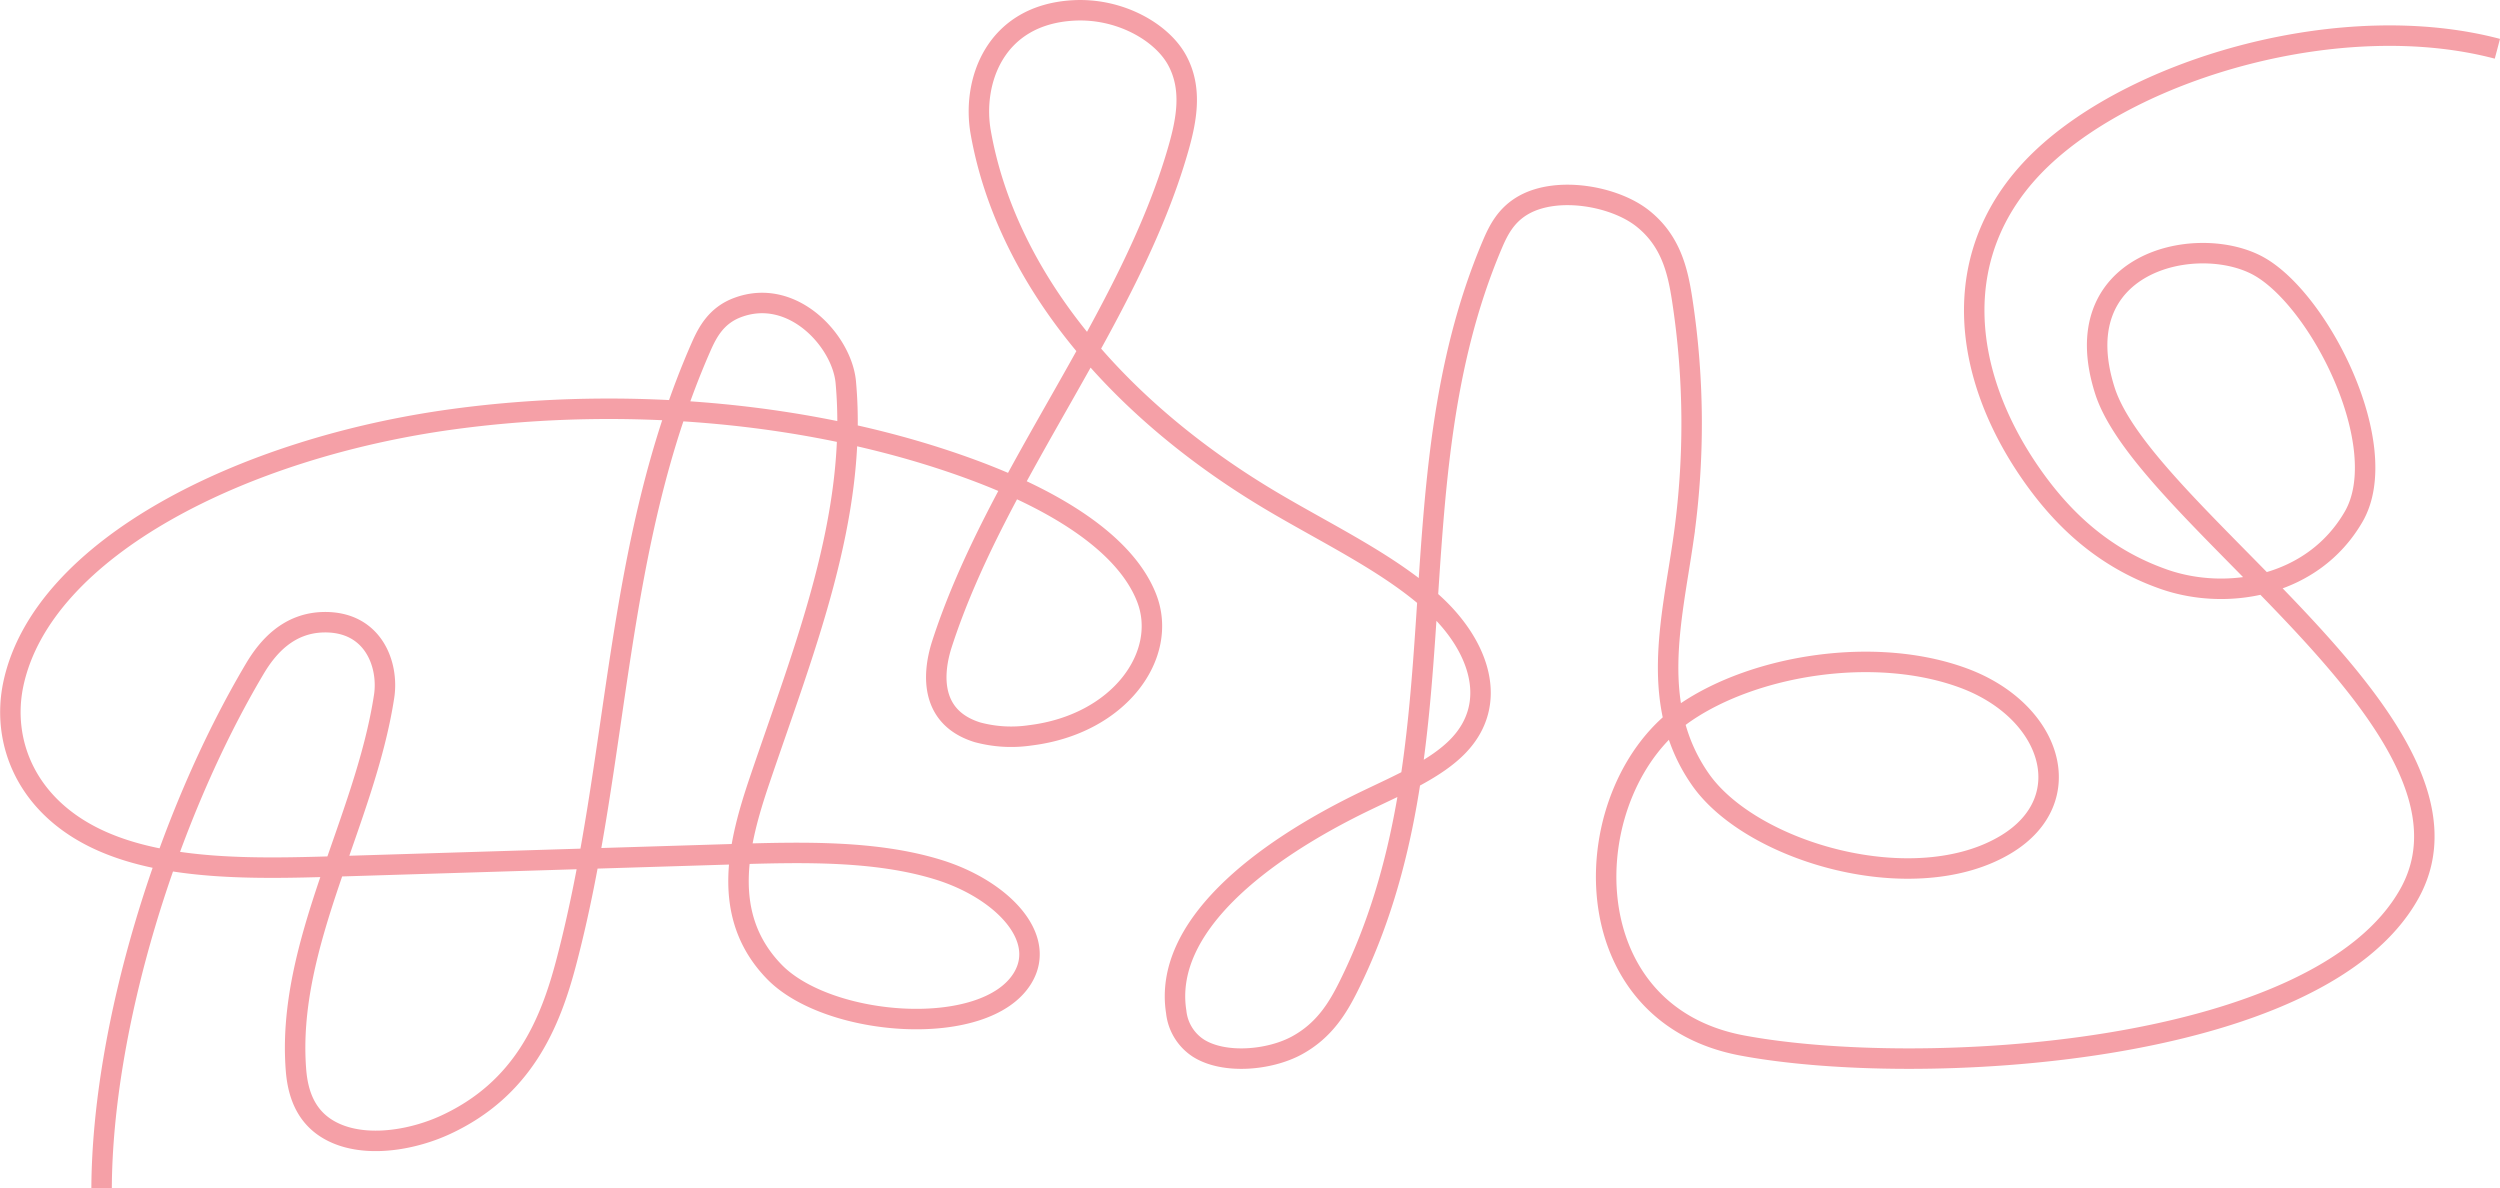 <svg xmlns="http://www.w3.org/2000/svg" width="610.882" height="290.323" viewBox="0 0 610.882 290.323">
  <path id="Path_89" data-name="Path 89" d="M1237.062,70.773c-37.711-9.962-87.89,4.461-111.37,26.823s-19.618,52.76-2.383,77.333c7.127,10.16,17.021,20.158,32.32,25.489s36.34,1.916,46.307-15.3-8.643-53.851-23.842-61.564-46.84-.416-36.953,30.712,96.619,82.862,74.461,122.875-120.294,45.225-163.092,37.178-40.7-63.07-13.807-81.4c17.014-11.6,46.354-16.338,67.892-8.383s28.534,29.6,10.532,40.57c-22.277,13.578-62.289,2.15-74.821-15.816s-7.042-38.642-4.206-58.23a199.789,199.789,0,0,0-.244-59.059c-1.071-6.977-2.762-14.328-9.652-19.783s-20.73-7.923-29-3.317c-4.374,2.436-6.243,6.186-7.76,9.764-24.952,58.866-6.2,122.95-35.042,181.086-2.664,5.37-5.985,10.909-12.7,14.562s-17.779,4.625-24.043.662a12.044,12.044,0,0,1-5.428-8.864c-3.248-20.69,20.5-39.185,46.515-51.683,8.193-3.936,17-7.714,22.374-13.29,10.035-10.408,5.163-24.383-5.665-34.462s-26.621-17.442-40.578-25.8c-39-23.36-64.441-55.763-70.419-89.7C864.3,78.906,869.817,62.5,889.067,61.407c11.34-.644,21.625,5.273,25.373,12.141s2.376,14.413.336,21.57c-11.844,41.537-44.349,79.677-57.756,121.02-2.558,7.883-2.7,18.136,8.637,21.652a31.71,31.71,0,0,0,12.9.747c21.9-2.693,33.849-19.746,28.446-33.57s-23.38-24.267-42.7-31.384c-37.834-13.935-83.926-18.1-126.647-12.317-51.29,6.942-100.344,31.4-107.542,64.574-3.085,14.219,3.087,30.324,21.526,38.528,16.038,7.135,37.167,6.812,56.688,6.212l97.653-3c16.98-.524,34.784-.944,50.092,3.777s26.789,16.416,20.6,26.532c-9.132,14.932-47.482,12.037-60.68-1.6s-8.856-31.134-3.547-46.8c10.873-32.093,24.033-64.467,21.041-97.25-.912-9.994-12.956-23.31-26.457-18.23-5.145,1.935-7.284,5.921-8.9,9.594-21.448,48.824-19.781,100.487-32.972,150.492-3.9,14.8-10.433,30.806-29.462,39.611-7.521,3.48-18.05,5.479-26,2.415-8.013-3.086-10.087-9.847-10.555-15.816-2.415-30.819,16.839-60.6,21.538-91.311,1.177-7.692-2.608-18.287-14.7-18.1-8.669.132-13.782,6.123-16.86,11.3-21.77,36.624-37.279,87.8-37.477,126.977" transform="translate(-626.819 -58.855)" fill="none" stroke="#f5a0a7" stroke-miterlimit="10" stroke-width="5"/>
</svg>
